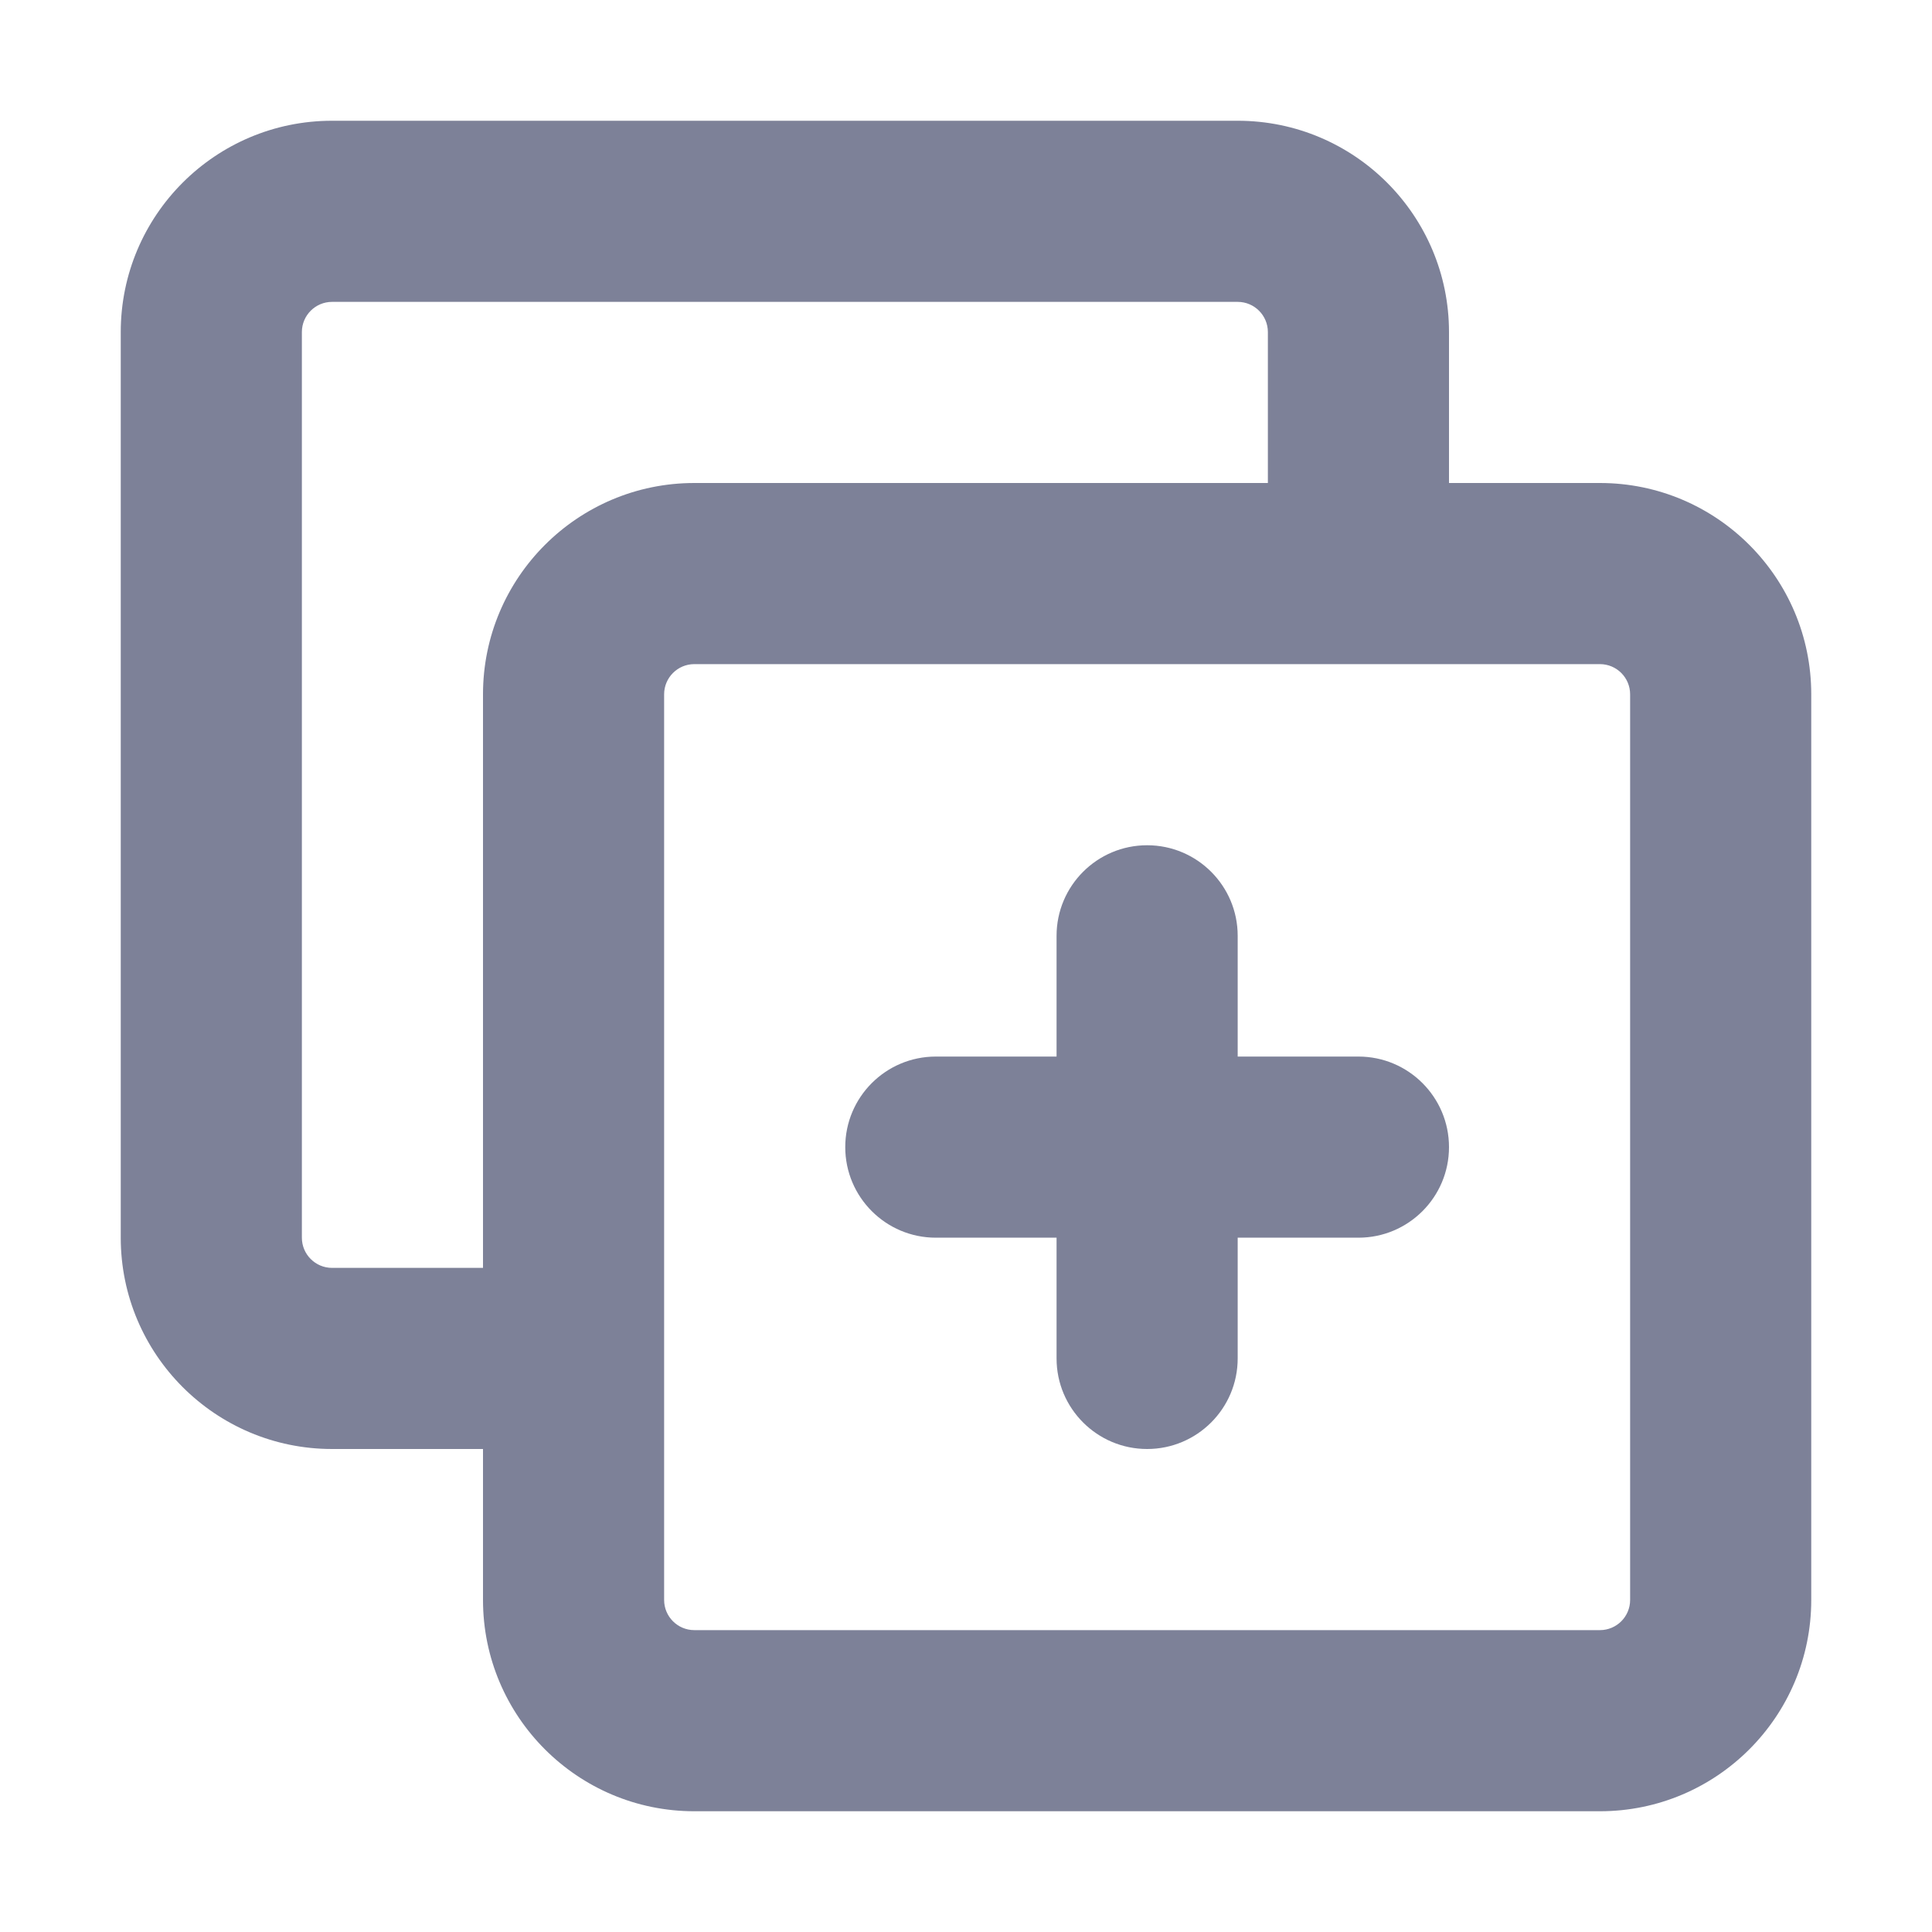<svg width="16" height="16" viewBox="0 0 16 16" fill="none" xmlns="http://www.w3.org/2000/svg">
<path d="M11.25 10.25C11.664 10.25 12 9.914 12 9.5C12 9.086 11.664 8.75 11.25 8.75H10.25V7.75C10.25 7.336 9.914 7 9.5 7C9.086 7 8.75 7.336 8.75 7.75V8.75H7.75C7.336 8.75 7 9.086 7 9.5C7 9.914 7.336 10.25 7.75 10.25H8.75V11.25C8.75 11.664 9.086 12 9.5 12C9.914 12 10.25 11.664 10.25 11.25V10.25H11.25Z" fill="#7D8198"/>
<path fill-rule="evenodd" clip-rule="evenodd" d="M2.75 1C1.784 1 1 1.784 1 2.75V10.25C1 11.216 1.784 12 2.75 12H4V13.25C4 14.216 4.784 15 5.75 15H13.25C14.216 15 15 14.216 15 13.25V5.75C15 4.784 14.216 4 13.25 4H12V2.75C12 1.784 11.216 1 10.25 1H2.75ZM10.5 4V2.75C10.5 2.612 10.388 2.5 10.25 2.5H2.75C2.612 2.5 2.5 2.612 2.5 2.75V10.25C2.5 10.388 2.612 10.5 2.75 10.5H4V5.75C4 4.784 4.784 4 5.75 4H10.5ZM5.5 5.75C5.5 5.612 5.612 5.5 5.75 5.5H13.25C13.388 5.5 13.5 5.612 13.5 5.75V13.25C13.5 13.388 13.388 13.5 13.25 13.5H5.75C5.612 13.5 5.5 13.388 5.5 13.25V5.75Z" fill="#7D8198"/>
</svg>
